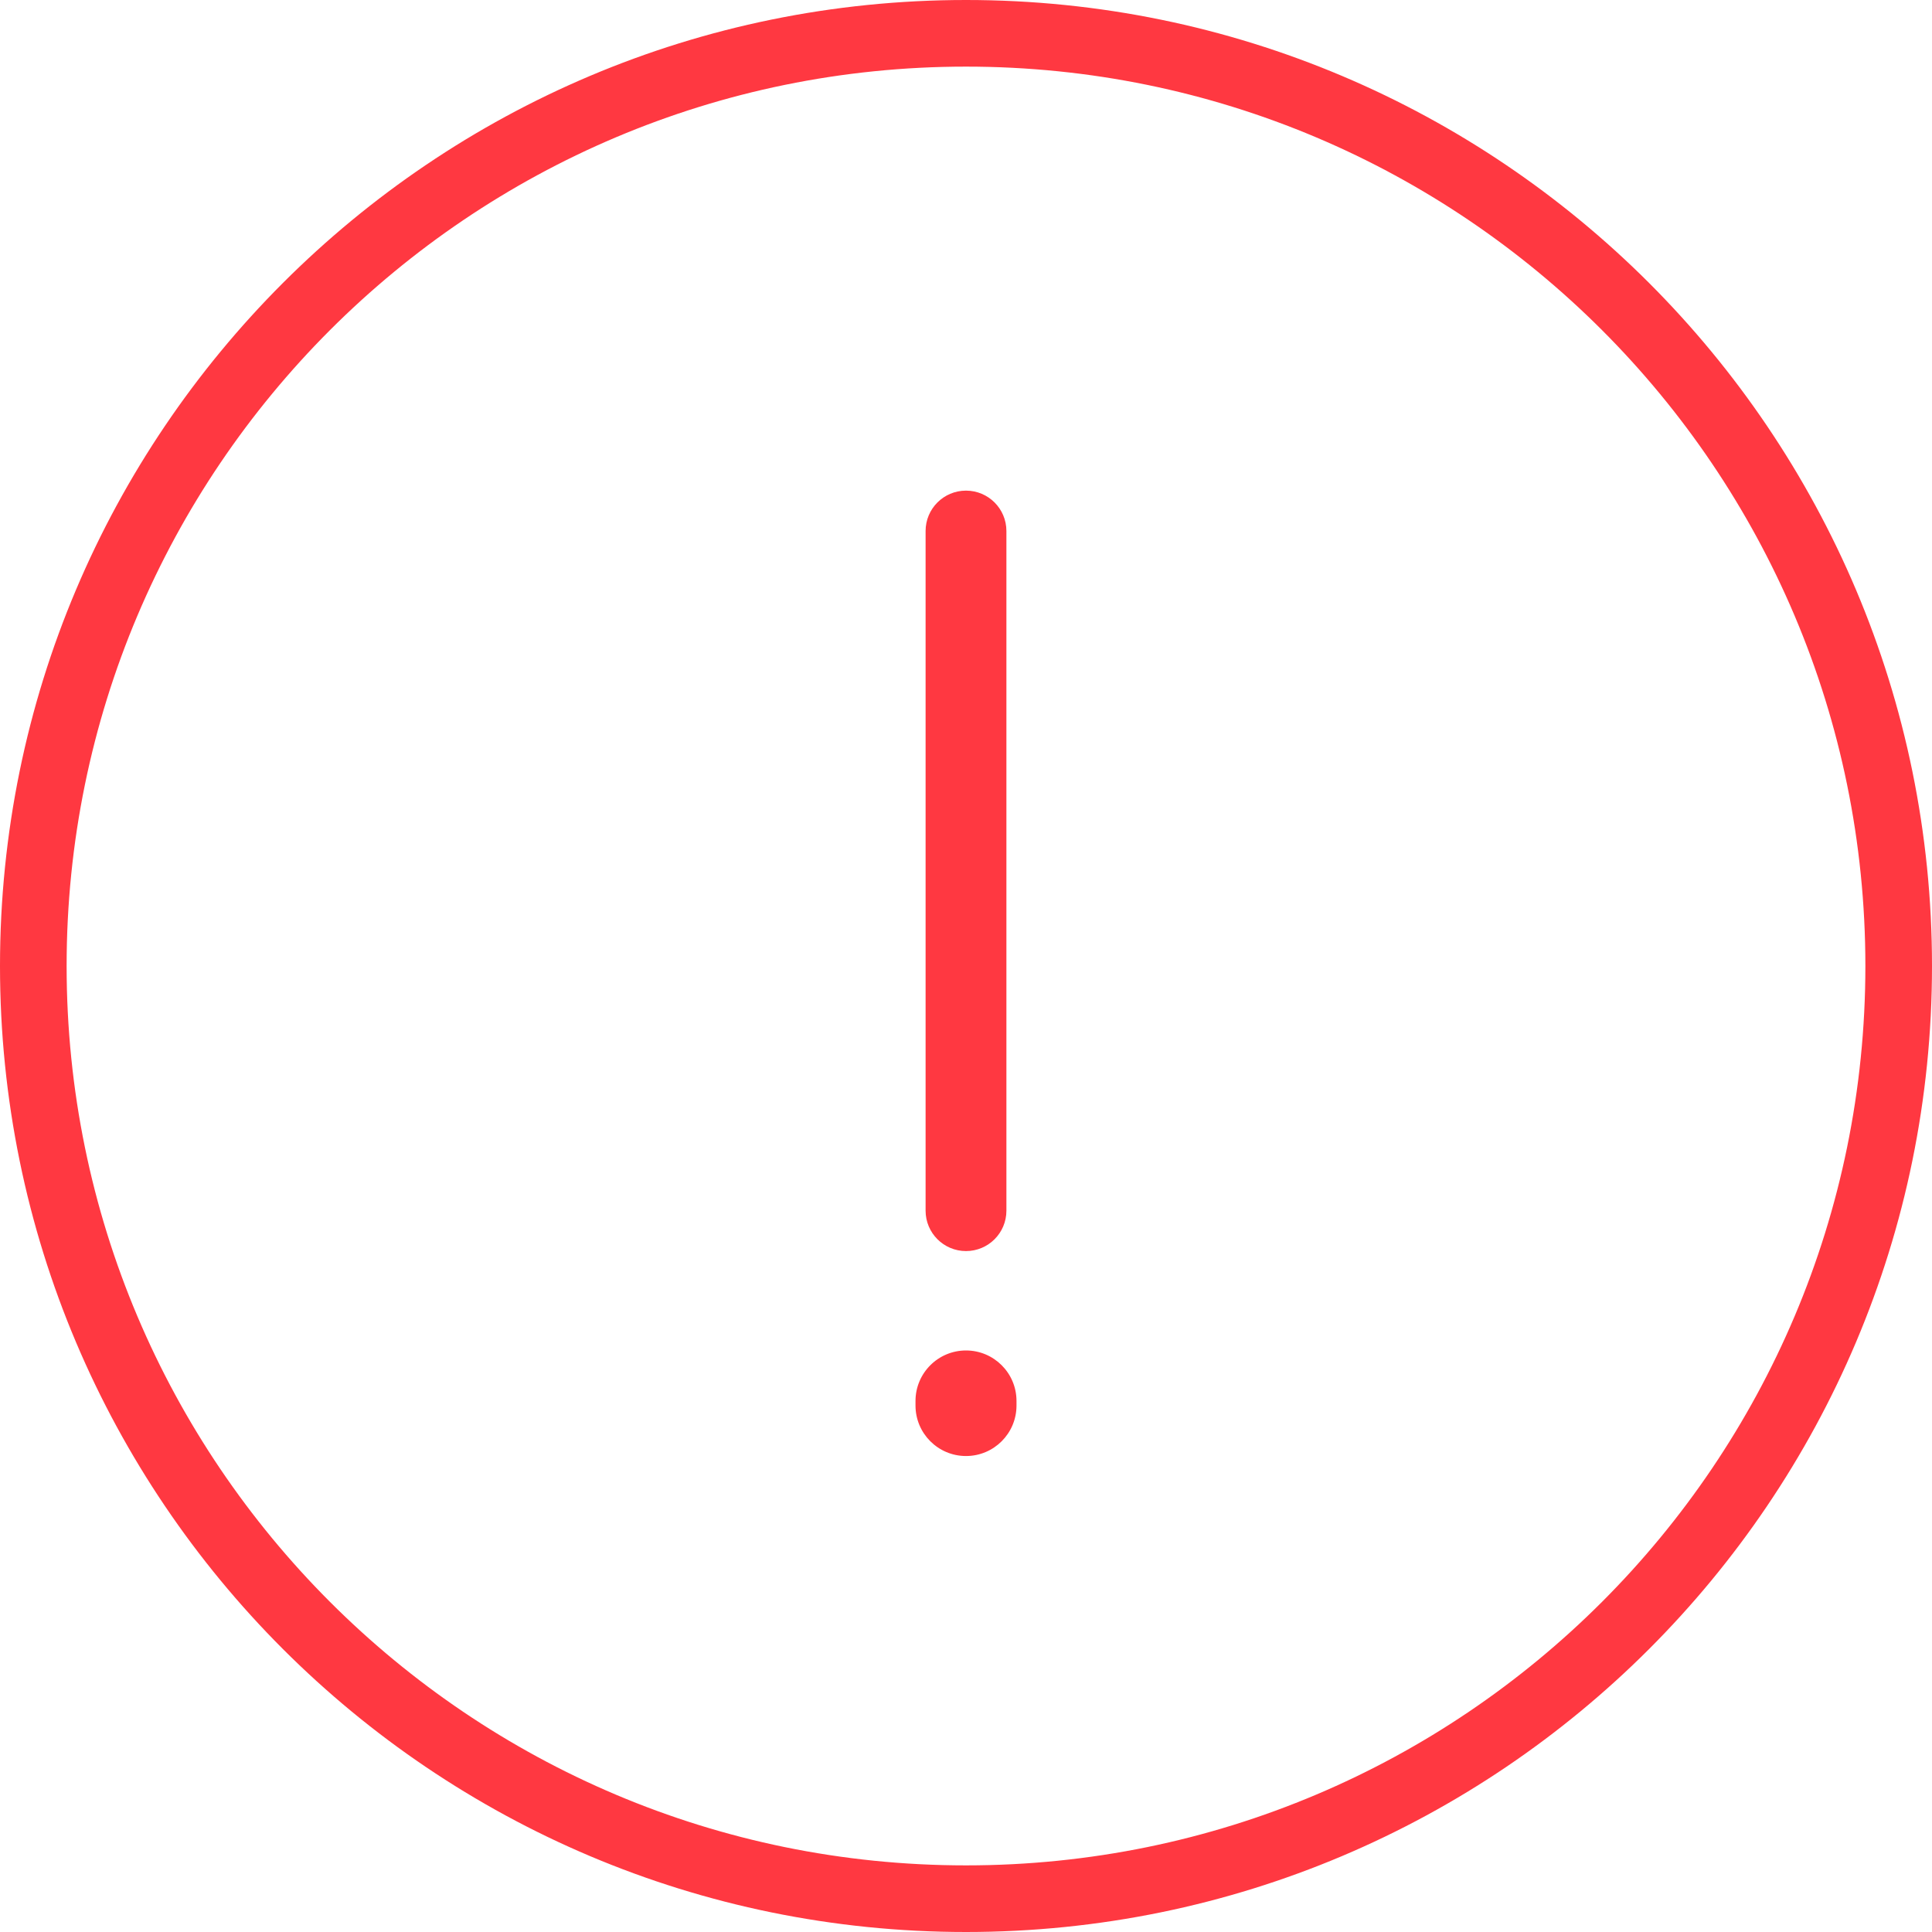 <?xml version="1.0" encoding="UTF-8"?>
<svg width="58px" height="58px" viewBox="0 0 58 58" version="1.1" xmlns="http://www.w3.org/2000/svg" xmlns:xlink="http://www.w3.org/1999/xlink">
    <!-- Generator: Sketch 49.3 (51167) - http://www.bohemiancoding.com/sketch -->
    <title>icon-提示-错误警示</title>
    <desc>Created with Sketch.</desc>
    <defs></defs>
    <g id="主要页面" stroke="none" stroke-width="1" fill="none" fill-rule="evenodd">
        <g id="切图" transform="translate(-220, -1349)" fill="#FF3841" fill-rule="nonzero">
            <path d="M247.787,1364.942 C247.787,1364.272 248.33,1363.729 249,1363.729 C249.67,1363.729 250.213,1364.272 250.213,1364.942 L250.213,1385.345 C250.213,1386.015 249.67,1386.558 249,1386.558 C248.33,1386.558 247.787,1386.015 247.787,1385.345 L247.787,1364.942 Z M250.516,1391.195 C250.516,1392.032 249.837,1392.711 249,1392.711 C248.163,1392.711 247.484,1392.032 247.484,1391.195 L247.484,1391.058 C247.484,1390.221 248.163,1389.542 249,1389.542 C249.837,1389.542 250.516,1390.221 250.516,1391.058 L250.516,1391.195 Z M276,1378 C276,1363.089 263.911,1351 249,1351 C234.089,1351 222,1363.089 222,1378 C222,1392.911 234.089,1405 249,1405 C263.911,1405 276,1392.911 276,1378 Z M278,1378 C278,1394.016 265.016,1407 249,1407 C232.984,1407 220,1394.016 220,1378 C220,1361.984 232.984,1349 249,1349 C265.016,1349 278,1361.984 278,1378 Z" id="icon-提示-错误警示"></path>
        </g>
    </g>
</svg>
